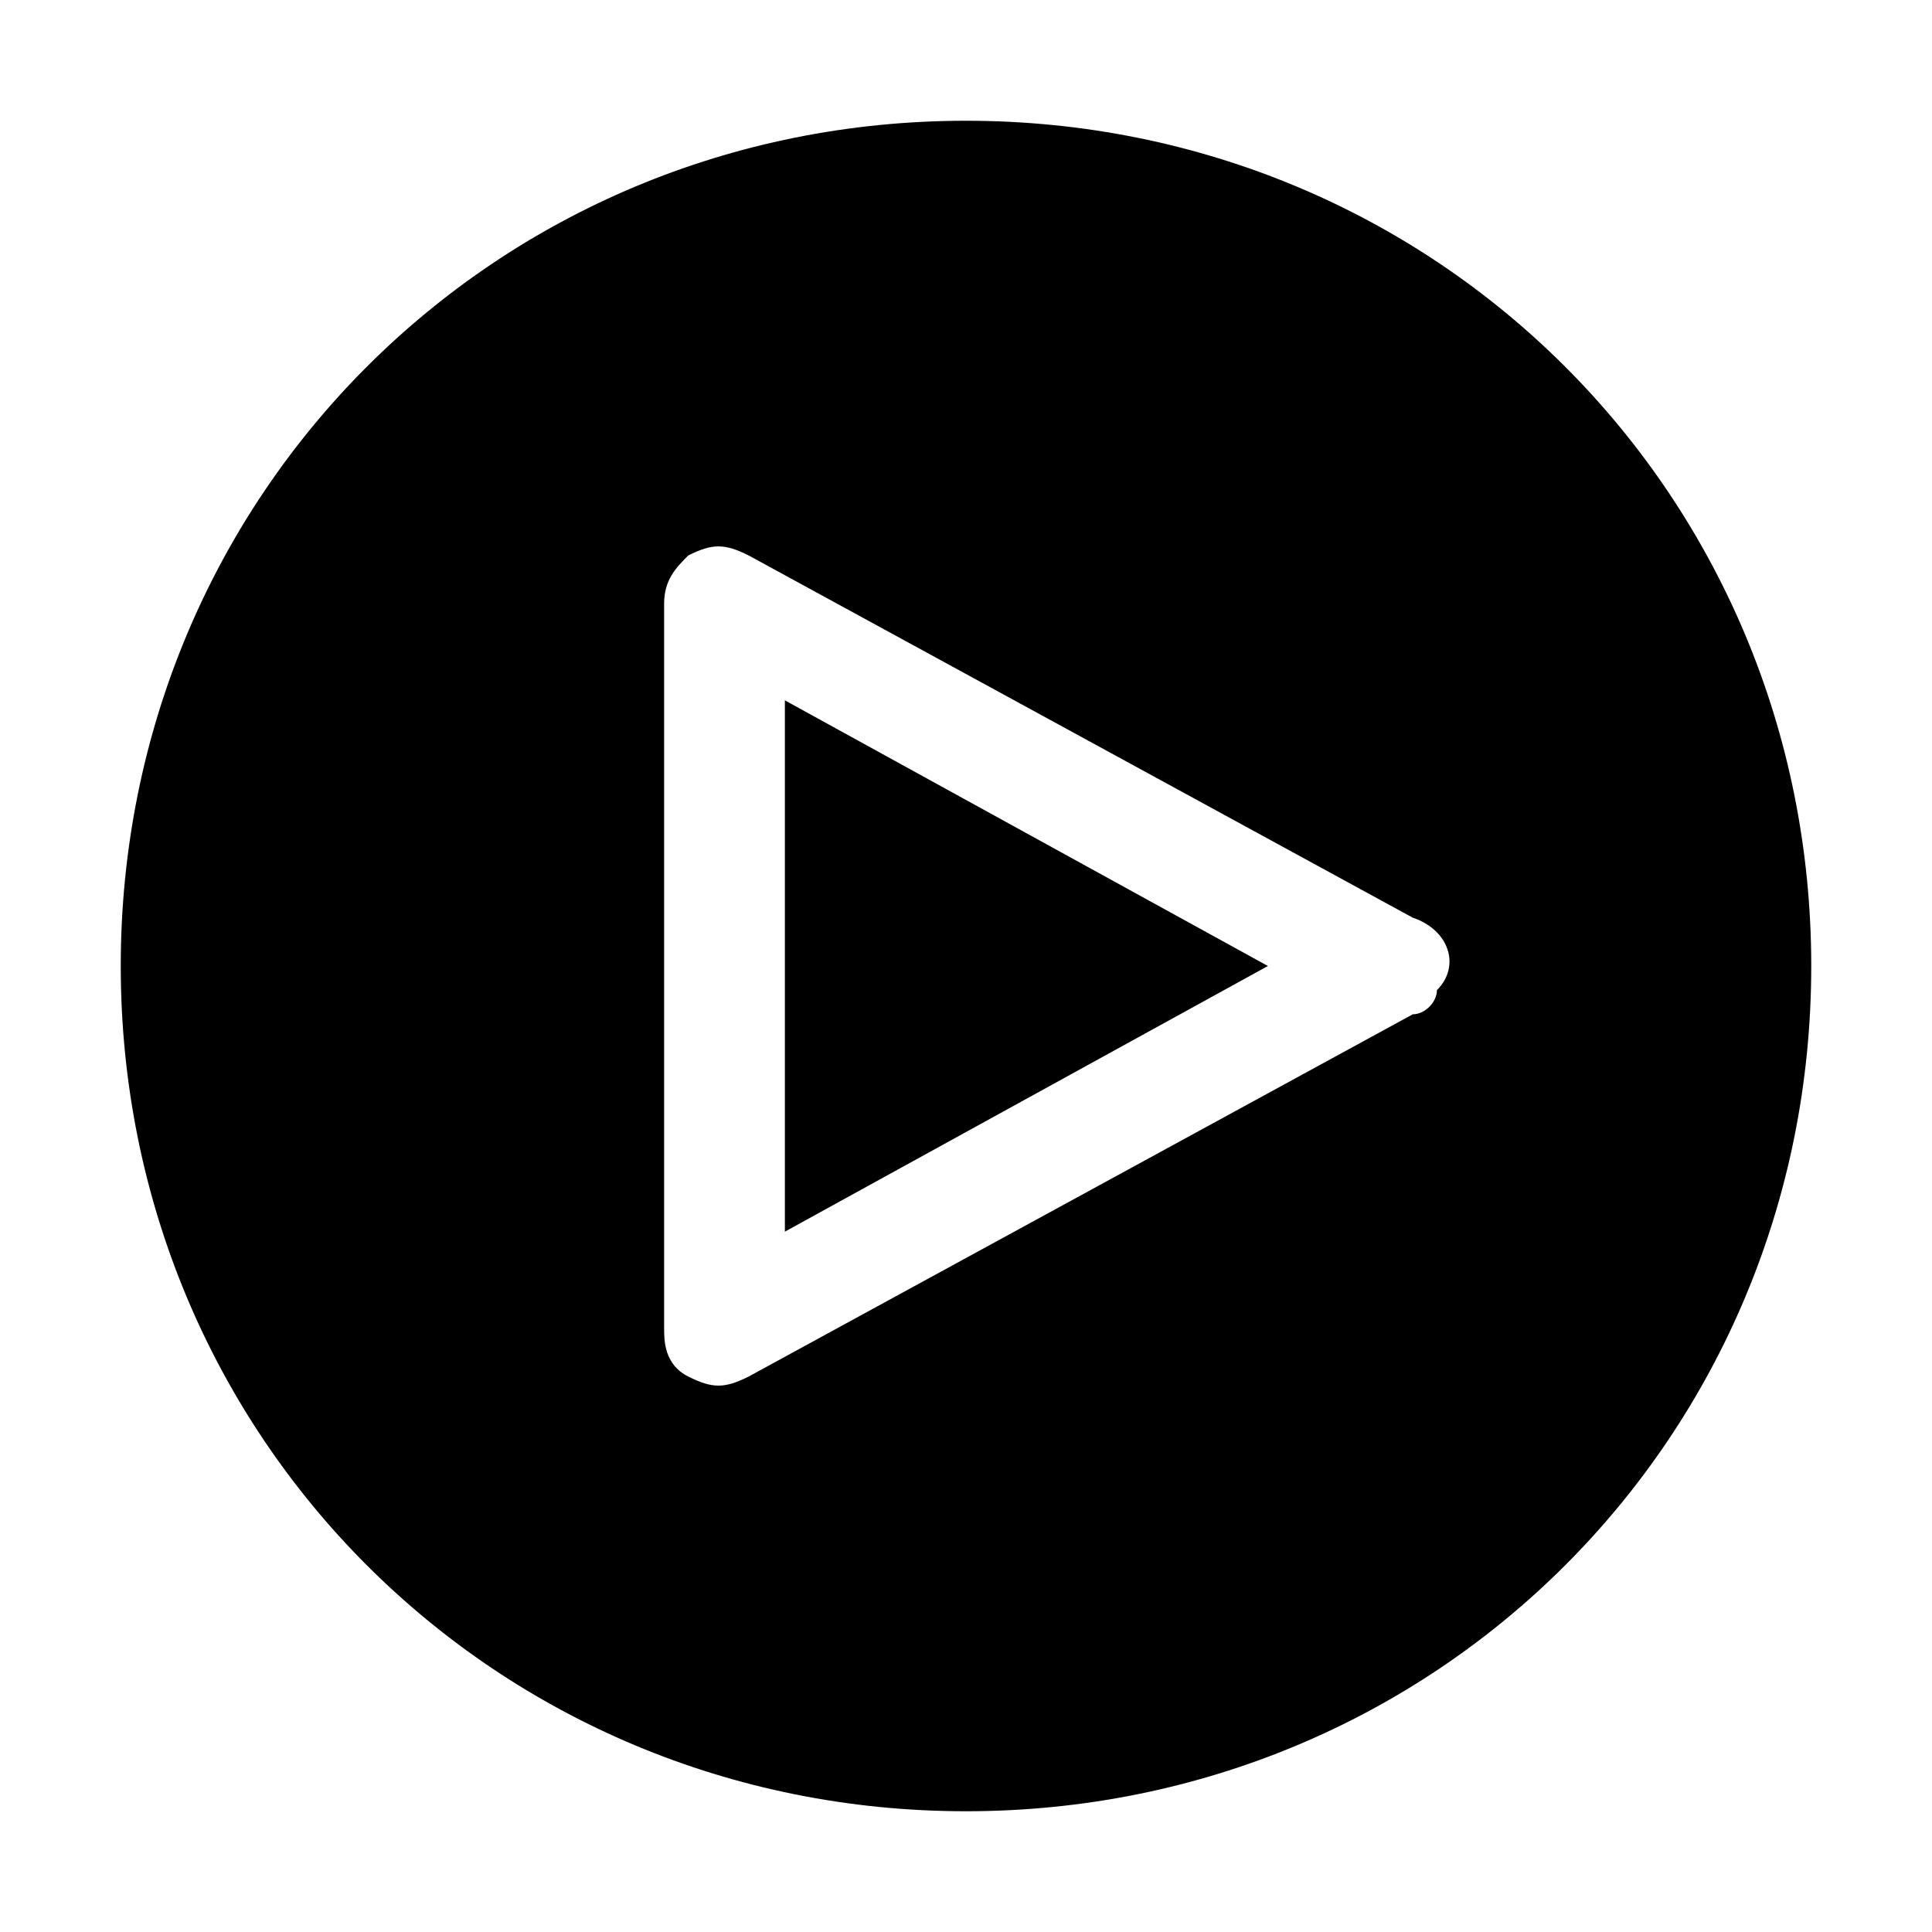 <svg xmlns="http://www.w3.org/2000/svg" xmlns:xlink="http://www.w3.org/1999/xlink" fill="none" version="1.1" width="16" height="16" viewBox="0 0 16 16"><defs><clipPath id="master_svg0_134_08701"><rect x="0" y="0" width="16" height="16" rx="0"/></clipPath></defs><g clip-path="url(#master_svg0_134_08701)"><g><path d="M8,1C4.1,1,1,4.1,1,8C1,11.9,4.1,15,8,15C11.9,15,15,11.9,15,8C15,4.1,11.9,1,8,1ZM11.7,8.4L6.2,11.4C6,11.5,5.9,11.5,5.7,11.4C5.5,11.3,5.5,11.1,5.5,11L5.5,5C5.5,4.8,5.6,4.7,5.7,4.6C5.9,4.5,6,4.5,6.2,4.6L11.7,7.6C12,7.7,12.1,8,11.9,8.2C11.9,8.3,11.8,8.4,11.7,8.4Z" fill="#000000" fill-opacity="1"/></g><g><path d="M6.5,10.2L10.5,8L6.5,5.8L6.5,10.2Z" fill="#000000" fill-opacity="1"/></g><g></g></g></svg>